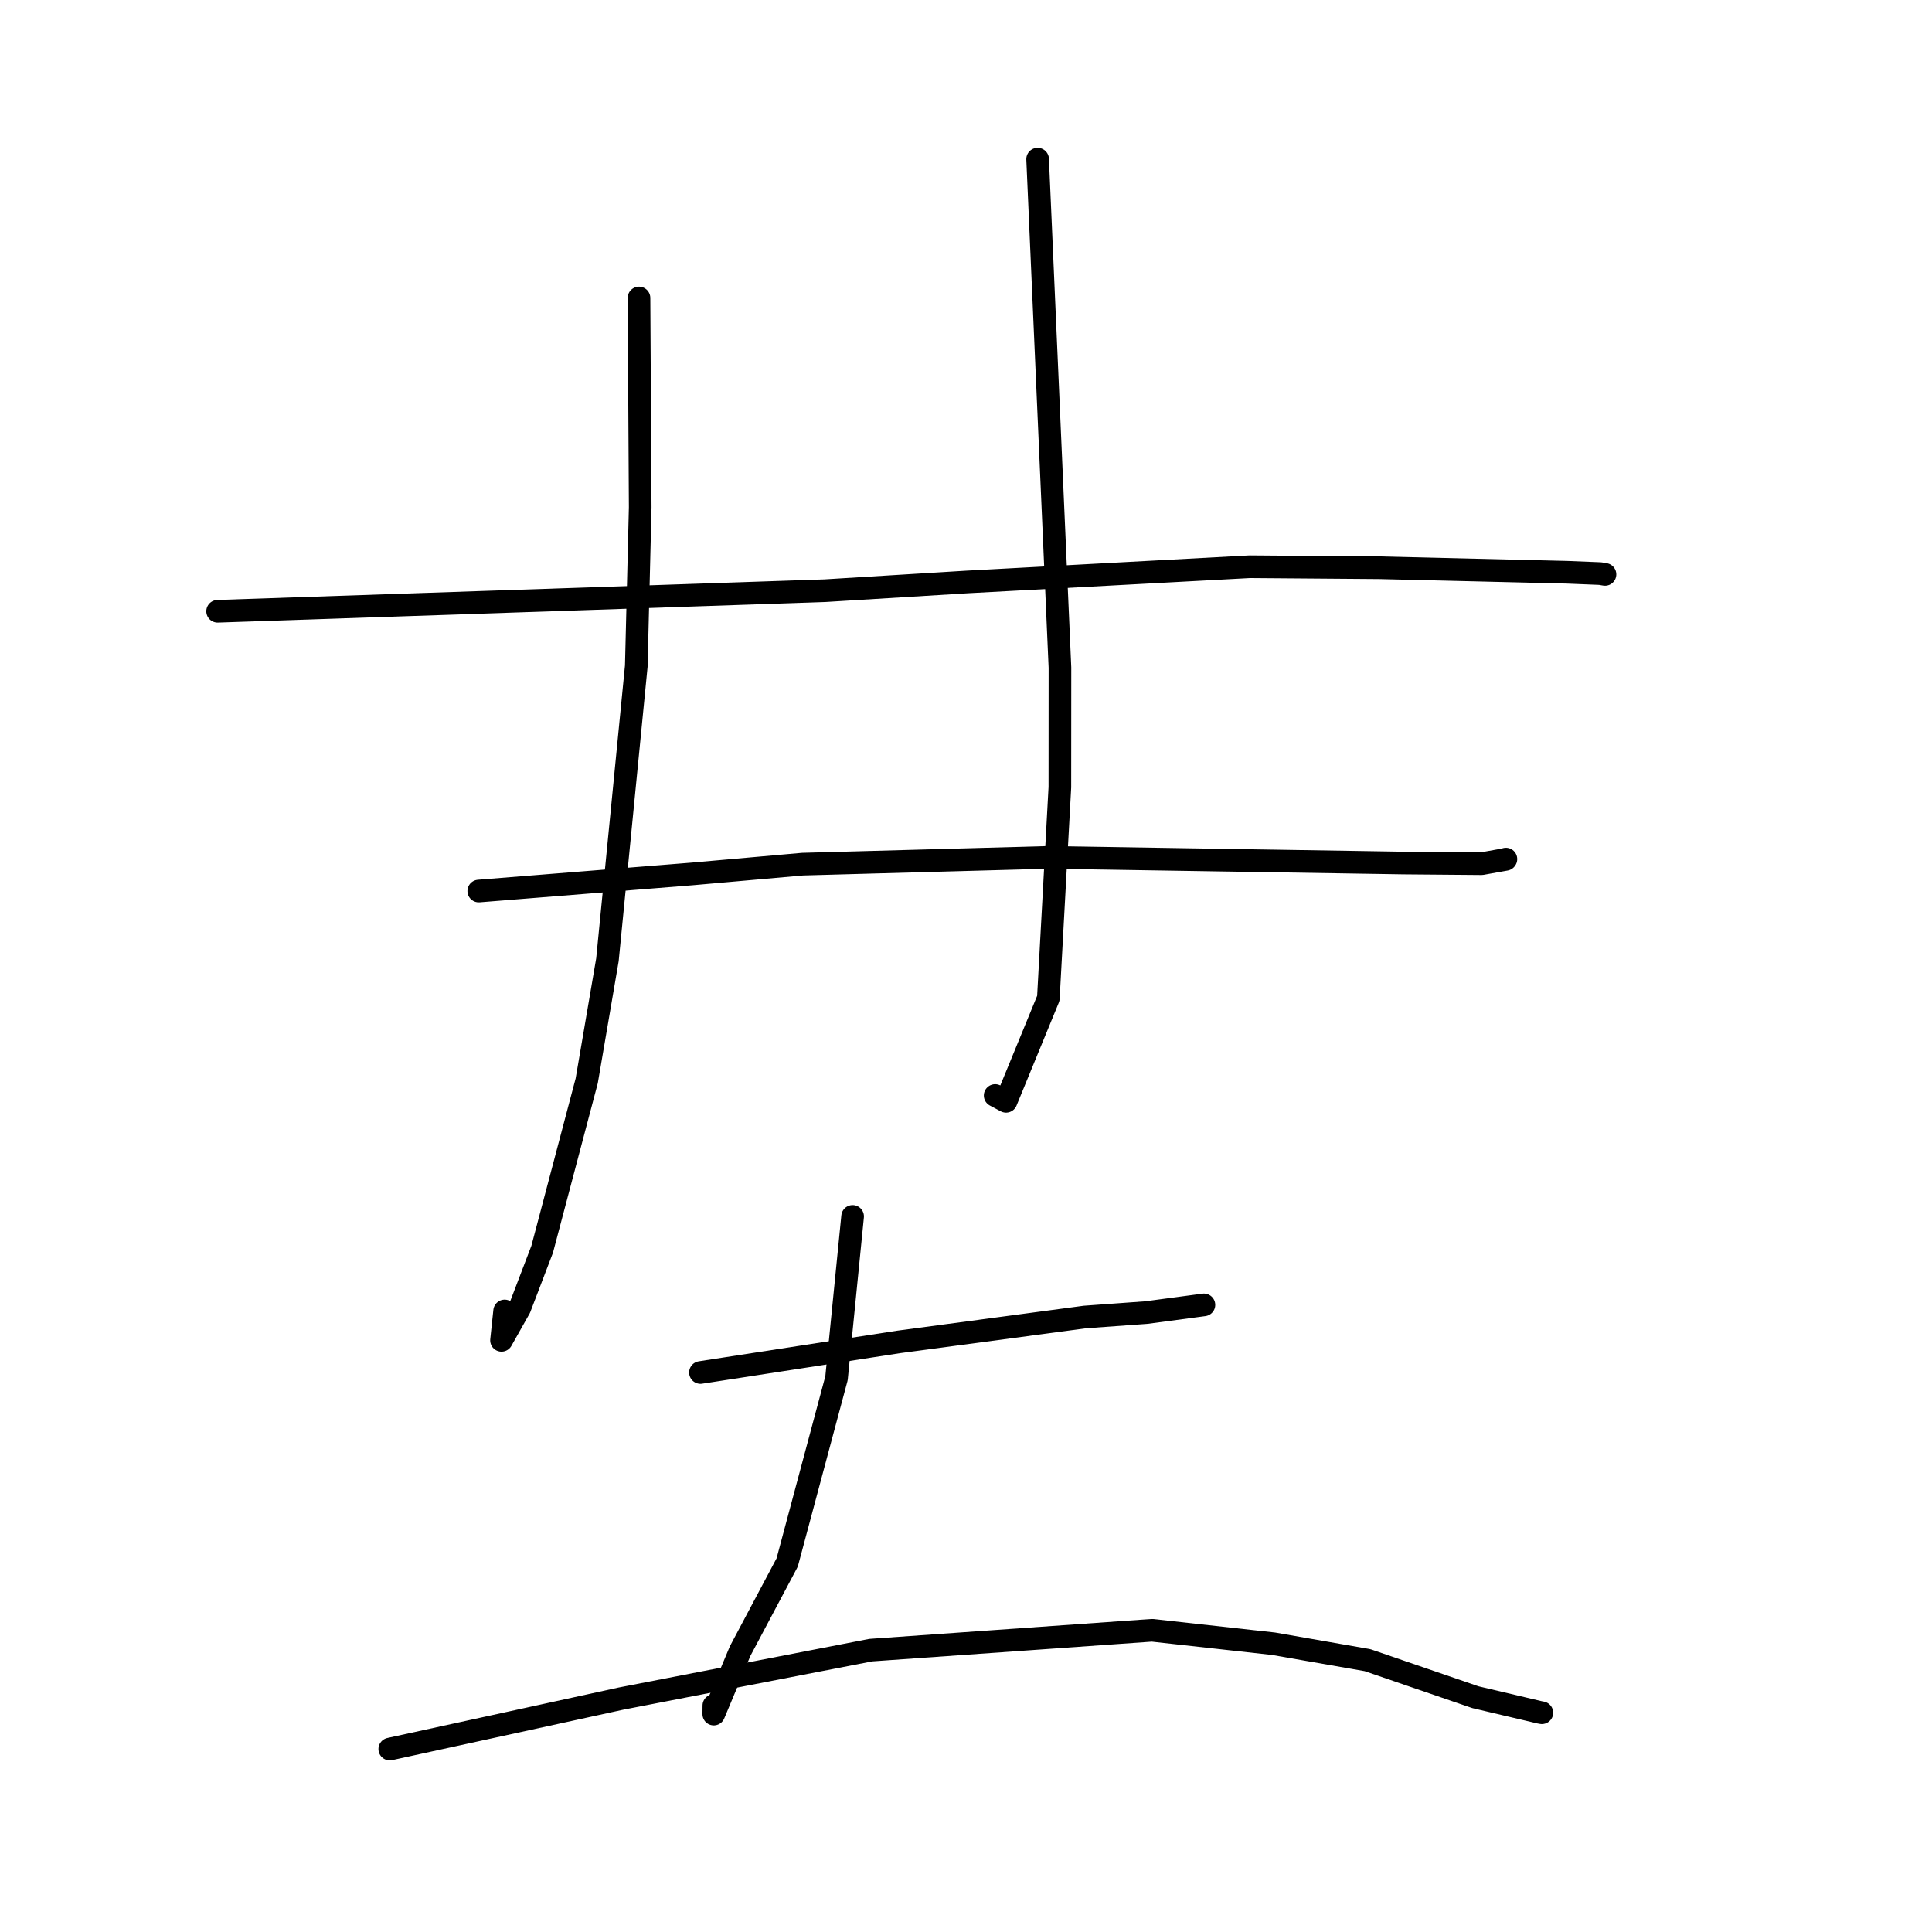 <?xml version="1.0" standalone="no"?>
    <svg width="256" height="256" xmlns="http://www.w3.org/2000/svg" version="1.1">
    <polyline stroke="black" stroke-width="3" stroke-linecap="round" fill="transparent" stroke-linejoin="round" points="28.836 80.997 69.068 79.633 109.3 78.269 128.216 77.107 165.597 75.094 182.815 75.228 207.605 75.825 212.029 76.002 212.663 76.109 212.669 76.11 212.669 76.11 " />
        <polyline stroke="black" stroke-width="3" stroke-linecap="round" fill="transparent" stroke-linejoin="round" points="63.44 118.068 77.563 116.935 91.687 115.802 106.352 114.505 138.953 113.607 153.741 113.844 179.19 114.248 185.998 114.357 196.326 114.443 199.513 113.873 199.54 113.836 " />
        <polyline stroke="black" stroke-width="3" stroke-linecap="round" fill="transparent" stroke-linejoin="round" points="84.67 39.483 84.75 53.346 84.83 67.208 84.312 88.252 80.49 127.16 77.744 143.207 71.841 165.533 68.864 173.325 66.454 177.601 66.867 173.709 " />
        <polyline stroke="black" stroke-width="3" stroke-linecap="round" fill="transparent" stroke-linejoin="round" points="137.49 21.087 138.969 54.776 140.448 88.464 140.438 104.307 138.91 132.281 133.305 145.928 131.863 145.159 " />
        <polyline stroke="black" stroke-width="3" stroke-linecap="round" fill="transparent" stroke-linejoin="round" points="92.814 181.864 105.954 179.836 119.094 177.809 143.751 174.512 151.88 173.924 159.484 172.91 159.525 172.905 " />
        <polyline stroke="black" stroke-width="3" stroke-linecap="round" fill="transparent" stroke-linejoin="round" points="112.976 161.179 111.909 171.901 110.842 182.622 104.305 207.035 98.077 218.768 94.58 227.125 94.59 225.99 " />
        <polyline stroke="black" stroke-width="3" stroke-linecap="round" fill="transparent" stroke-linejoin="round" points="51.646 231.759 66.952 228.419 82.258 225.078 115.374 218.653 152.649 216.02 168.754 217.805 181.204 219.98 195.499 224.888 204.037 226.9 204.304 226.948 " />
        </svg>
